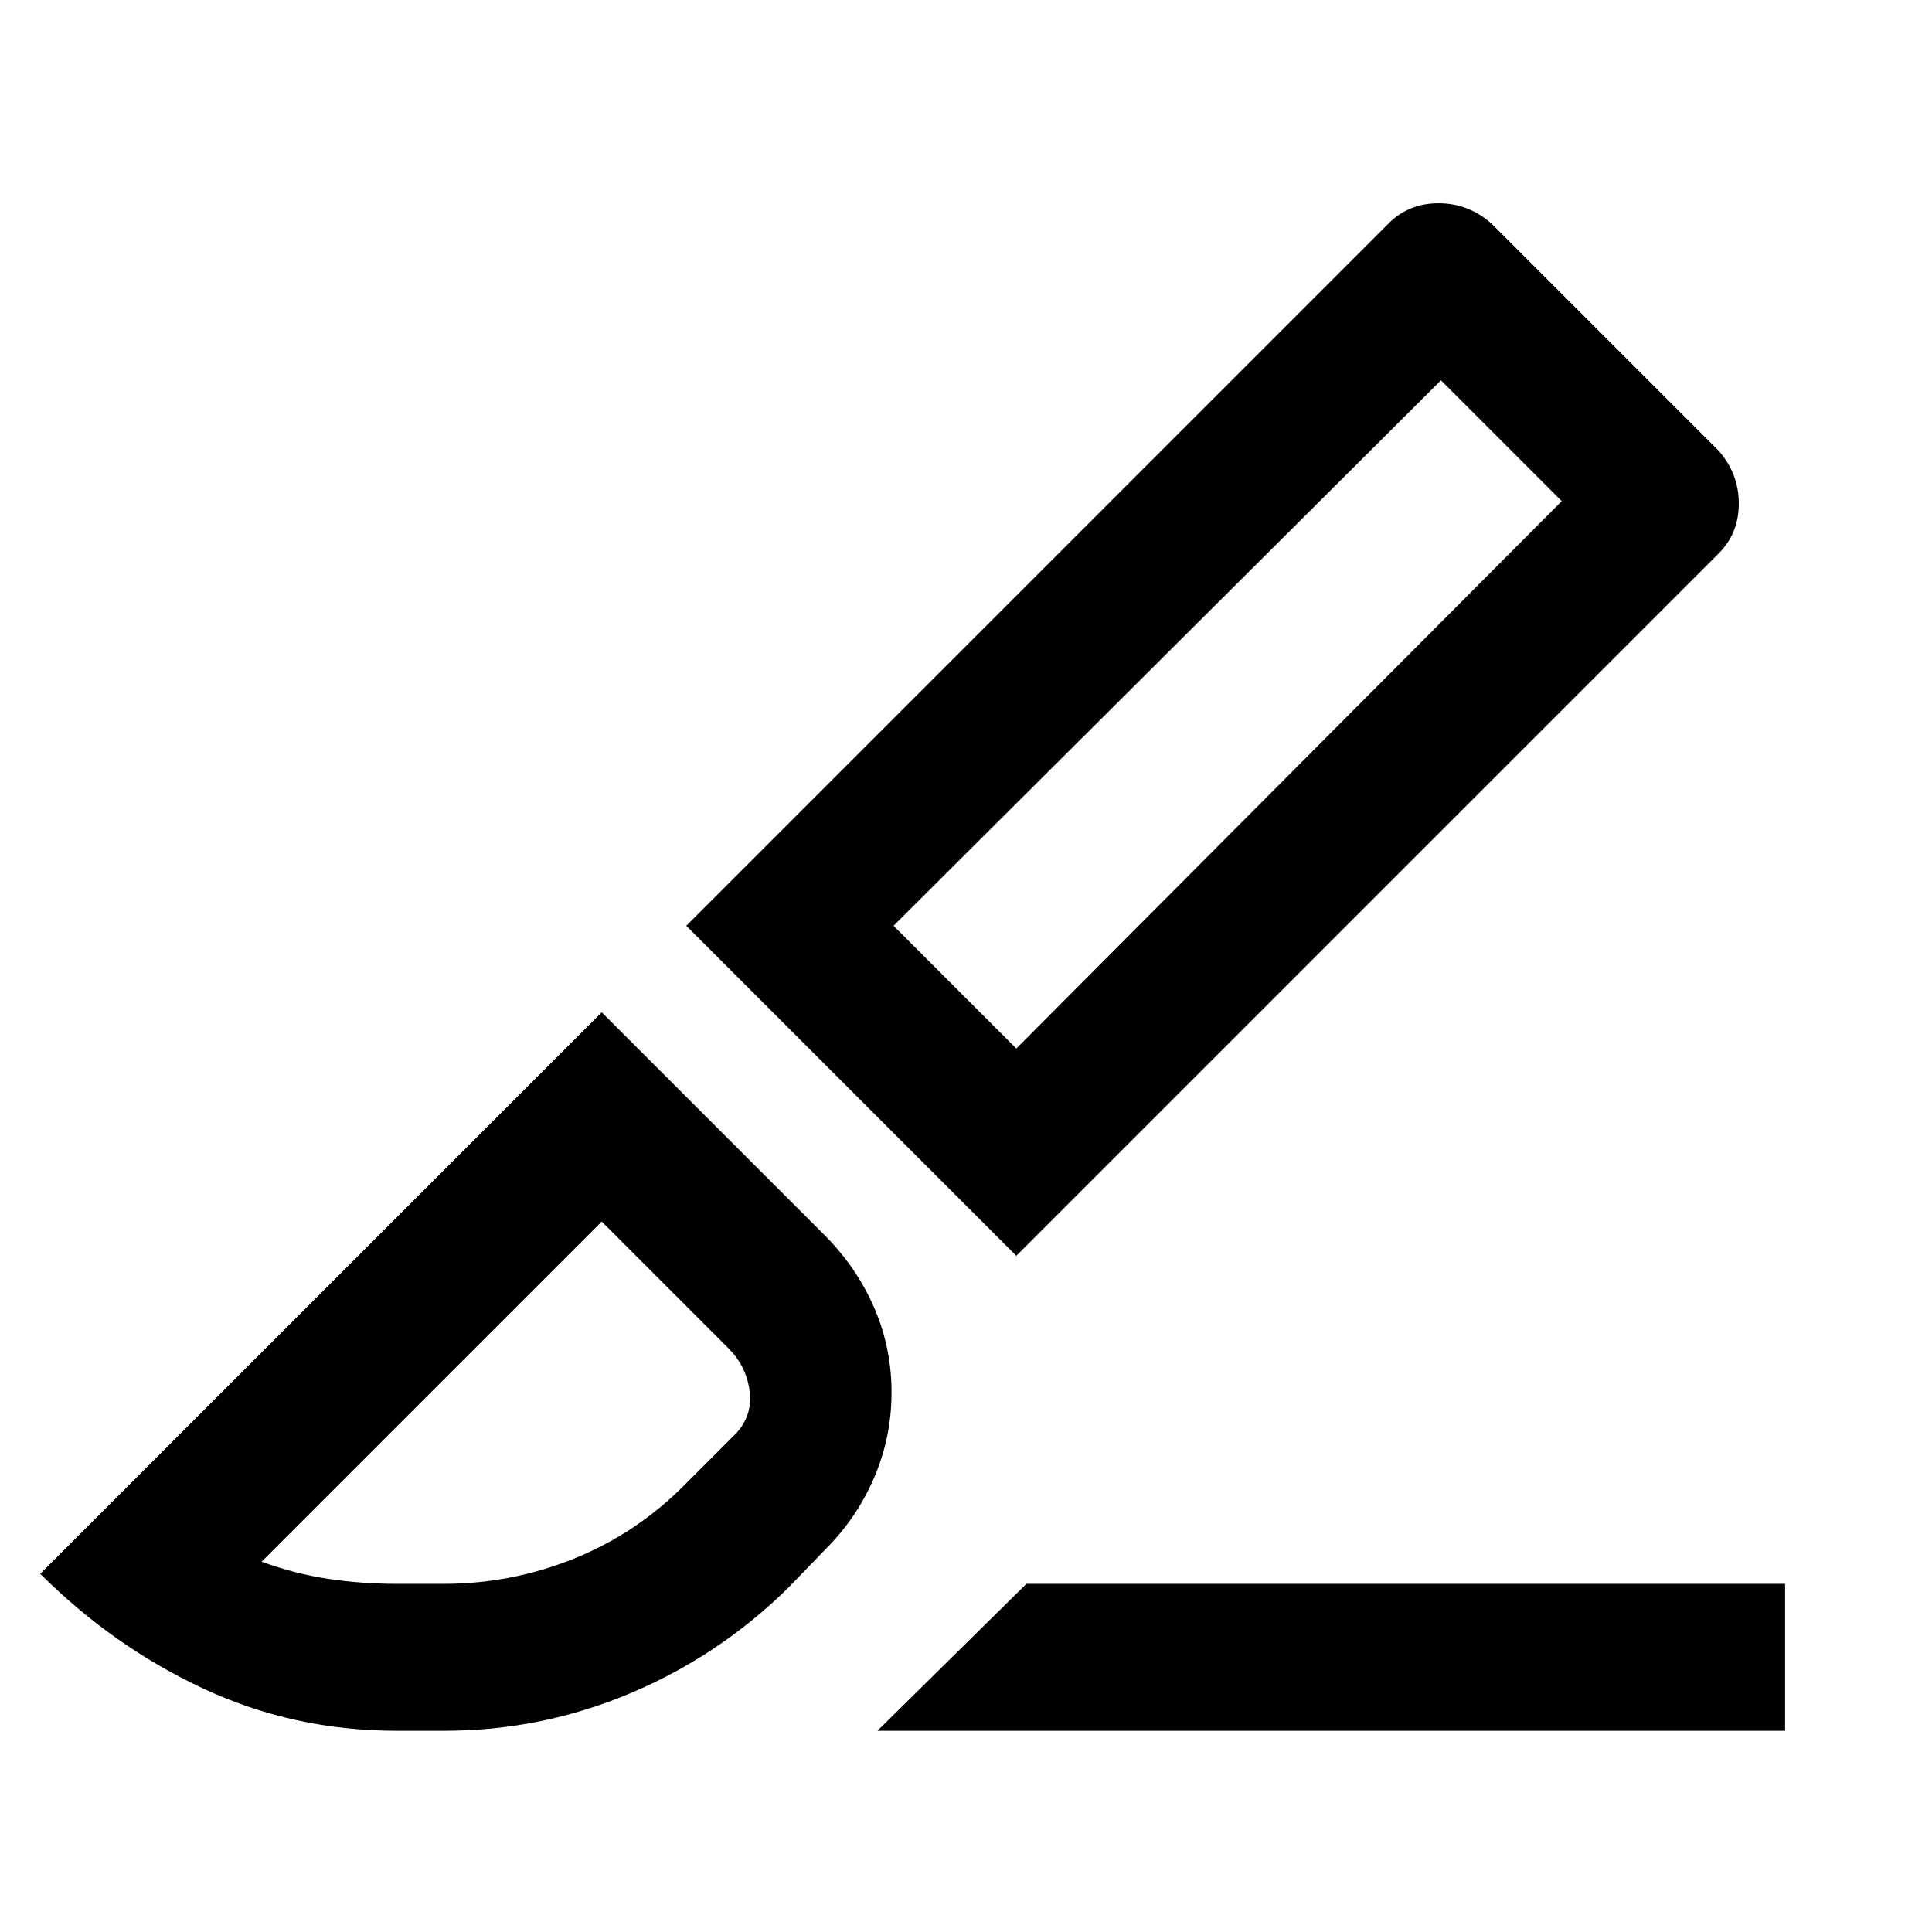 <svg xmlns="http://www.w3.org/2000/svg" height="48" viewBox="0 96 960 960" width="48"><path d="M505 720 341 556l349-349q10-10 24.8-10t26.2 10l113 113q10 11.4 10 26.2 0 14.8-10 24.8L505 720Zm0-103 271-272-60-60-272 271 61 61Zm-69 339 74-73h377v73H436Zm-239 0q-51.137 0-96.069-21Q56 914 20 878l279-279 110.949 110.949q15.851 16.007 24.451 35.912 8.6 19.905 8.6 42.022 0 22.117-8.6 42.244Q425.8 850.255 410 866l-18.627 19.255Q357 919 312.878 937.5 268.756 956 221 956h-24Zm0-73h23.556q33.444 0 64.489-12.477Q316.091 858.045 340 834l25-25q9-9 7.5-21.5T362 766l-63-63-169 169q16.412 6 33.038 8.5Q179.665 883 197 883Zm579-538-60-60 60 60ZM299 703Z"/></svg>